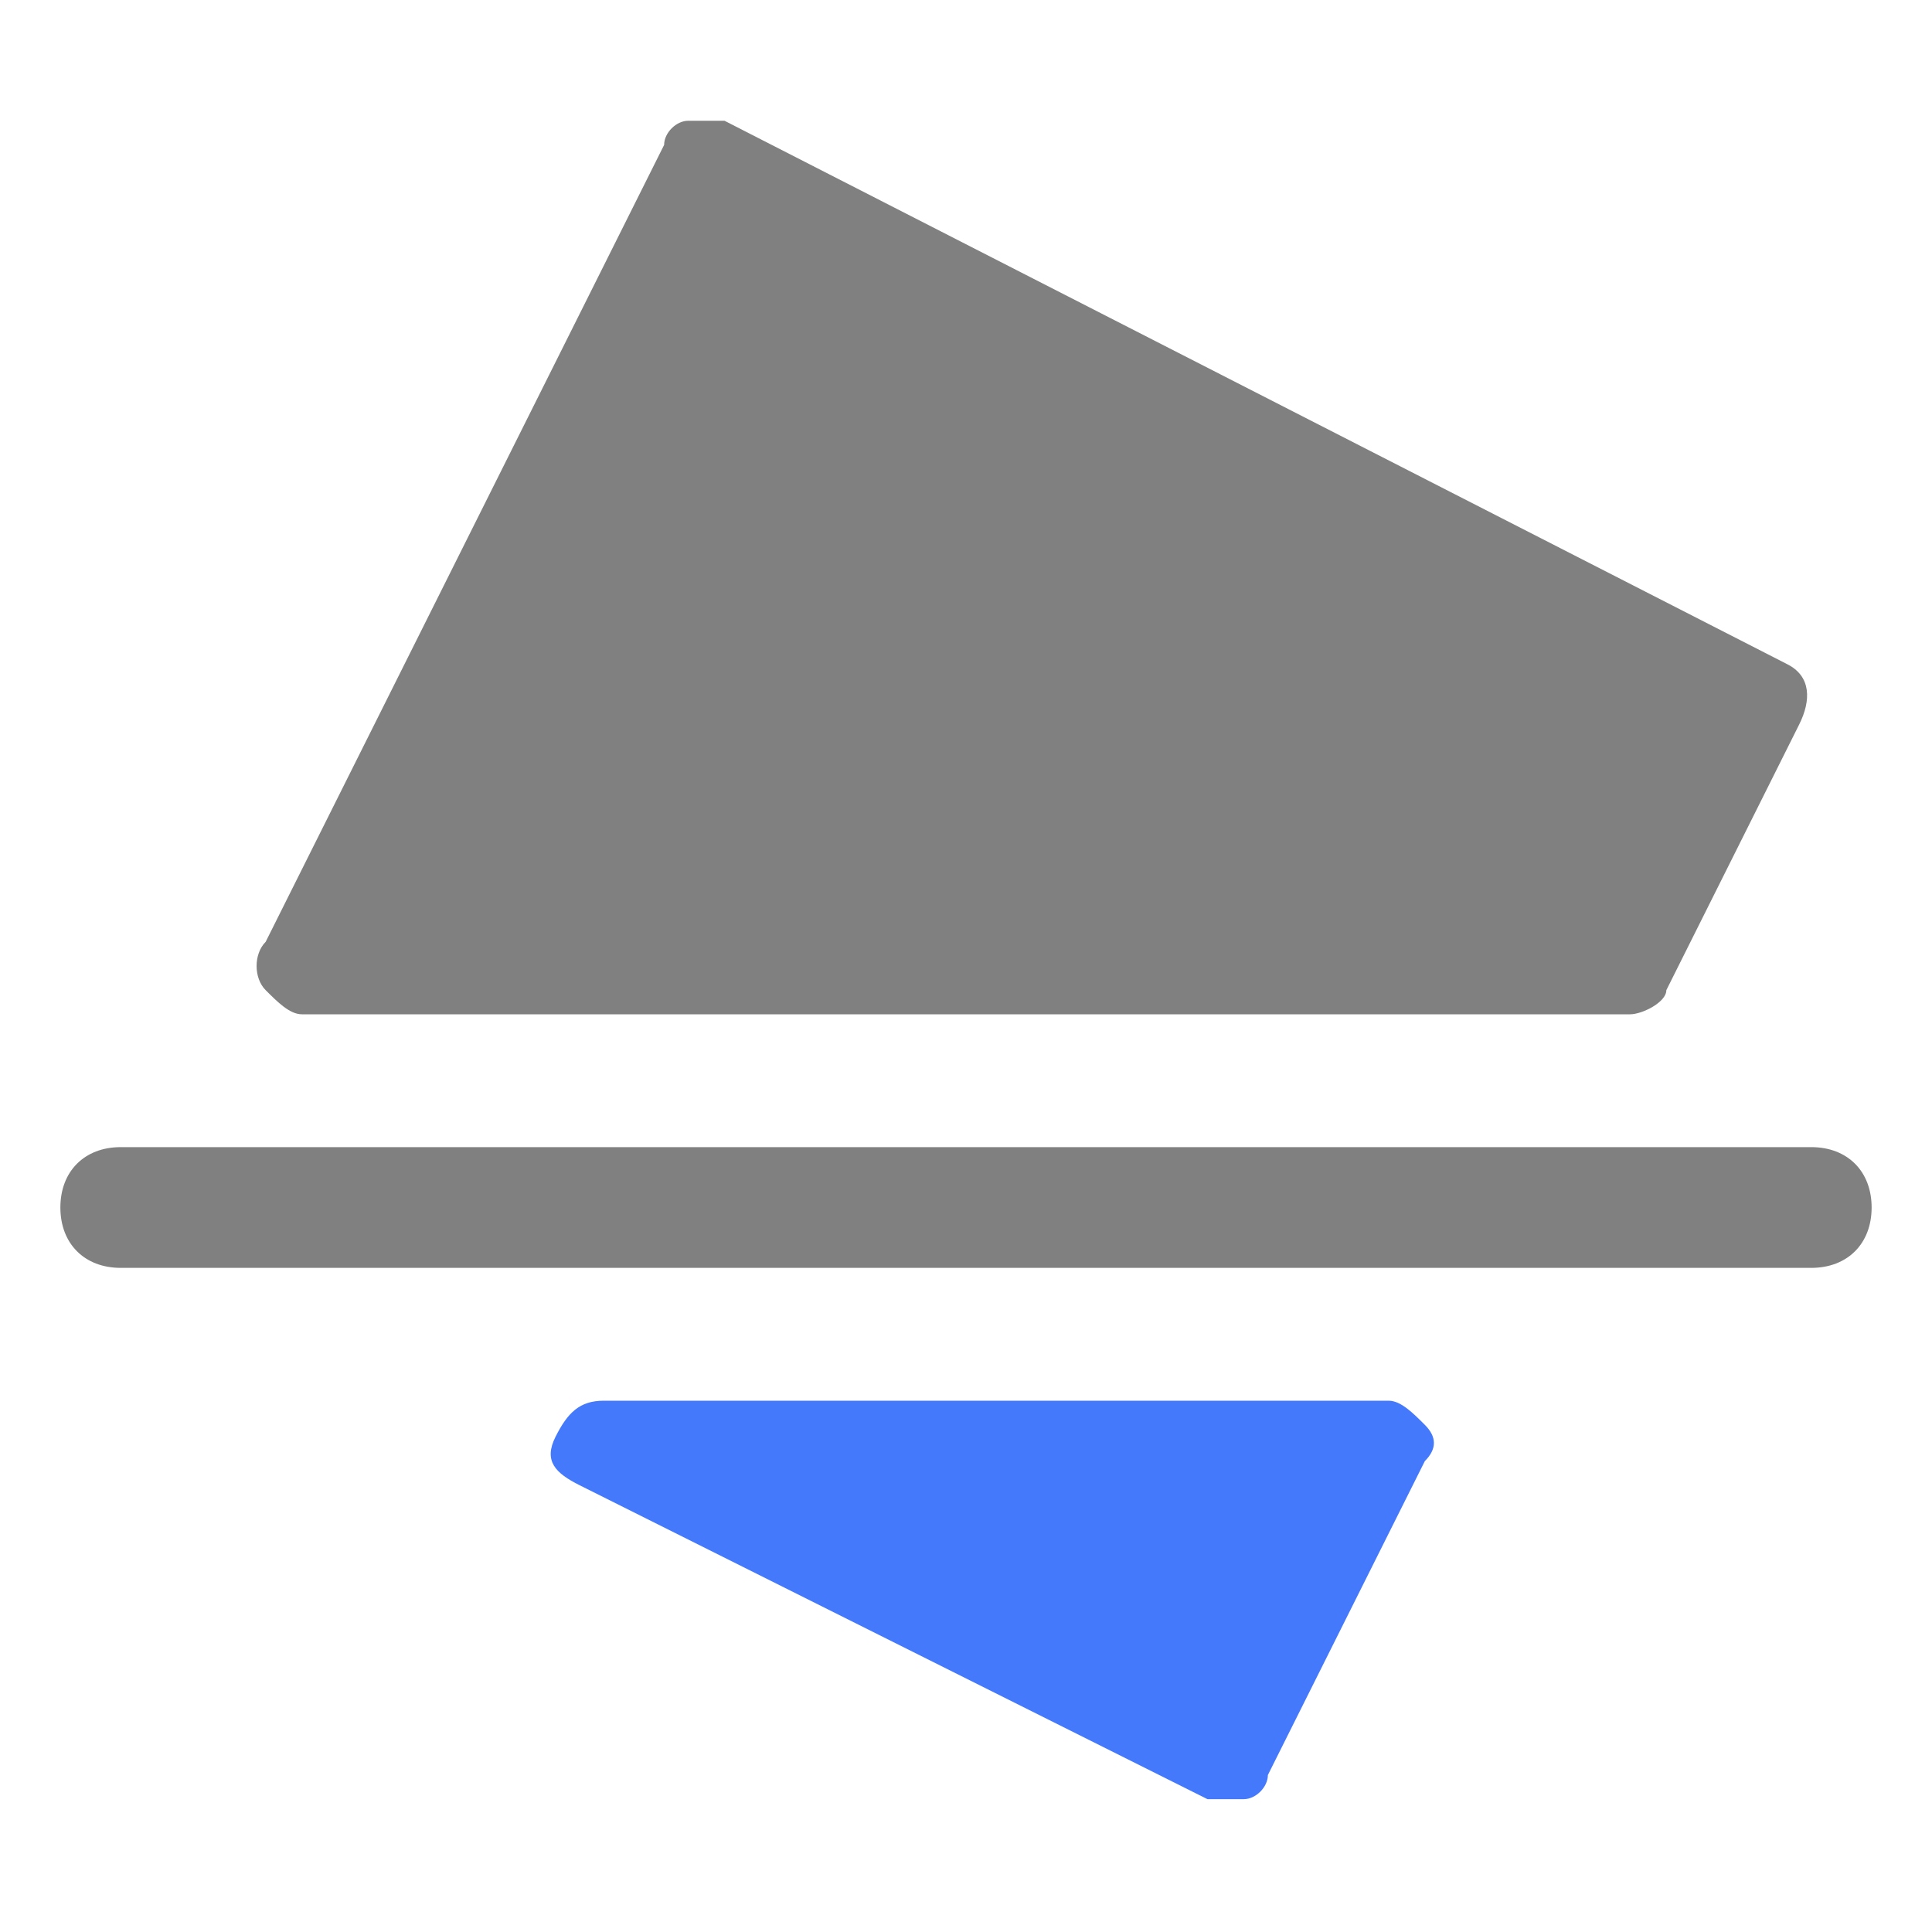 <?xml version="1.0" encoding="utf-8"?>
<!-- Generator: Adobe Illustrator 25.0.0, SVG Export Plug-In . SVG Version: 6.00 Build 0)  -->
<svg version="1.1" id="Layer_1" xmlns="http://www.w3.org/2000/svg" xmlns:xlink="http://www.w3.org/1999/xlink" x="0px" y="0px"
	 viewBox="0 0 16 16" enable-background="new 0 0 16 16" xml:space="preserve">
<g id="sinking">
	<g>
		<path fill="#808080" d="M15,10.5H1c-0.3,0-0.5-0.2-0.5-0.5S0.7,9.5,1,9.5h14c0.3,0,0.5,0.2,0.5,0.5S15.3,10.5,15,10.5z"/>
	</g>
	<g>
		<path fill="#808080" d="M14.8,5.5L6,1C5.9,1,5.8,1,5.7,1c-0.1,0-0.2,0.1-0.2,0.2L2.2,7.8c-0.1,0.1-0.1,0.3,0,0.4
			c0.1,0.1,0.2,0.2,0.3,0.2h11c0.1,0,0.3-0.1,0.3-0.2L14.9,6C15,5.8,15,5.6,14.8,5.5z"/>
		<path fill="#4479FB" d="M11.8,11.8c-0.1-0.1-0.2-0.2-0.3-0.2H5c-0.2,0-0.3,0.1-0.4,0.3s0,0.3,0.2,0.4l5.2,2.6c0.1,0,0.1,0,0.2,0
			c0,0,0.1,0,0.1,0c0.1,0,0.2-0.1,0.2-0.2l1.3-2.6C11.9,12,11.9,11.9,11.8,11.8z"/>
	</g>
</g>
</svg>
